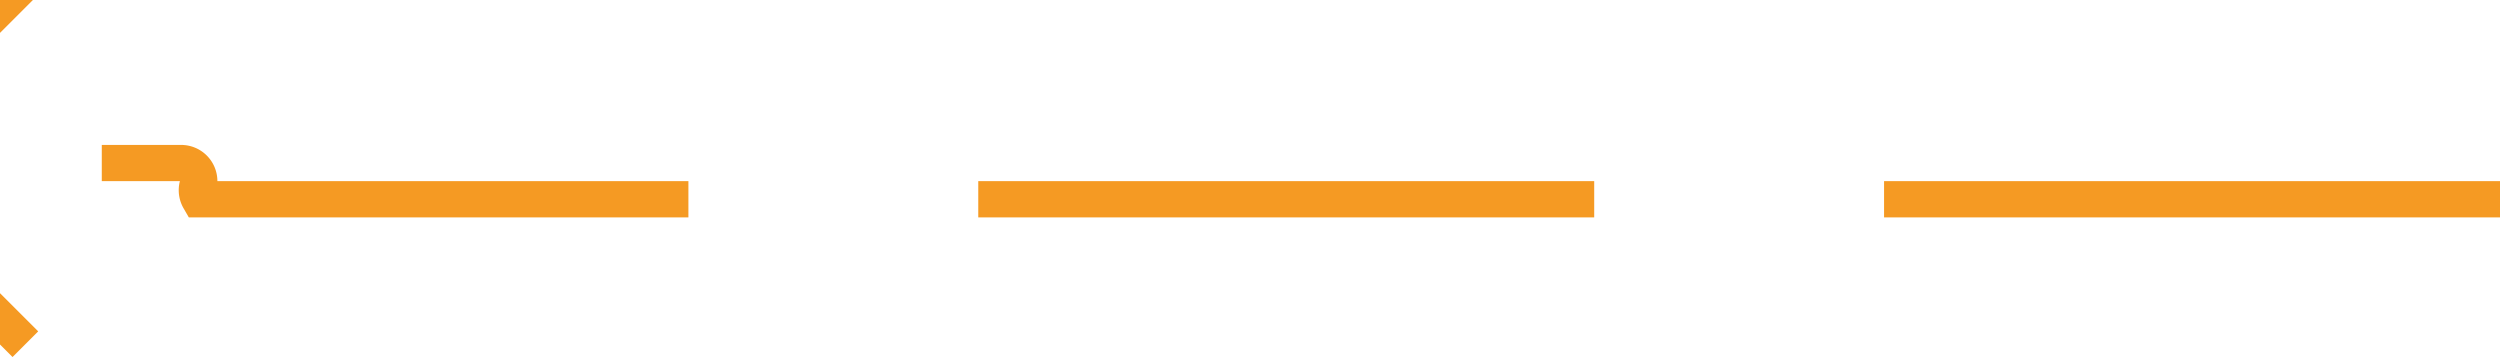 ﻿<?xml version="1.0" encoding="utf-8"?>
<svg version="1.1" xmlns:xlink="http://www.w3.org/1999/xlink" width="69px" height="10px" preserveAspectRatio="xMinYMid meet" viewBox="285 373  69 8" xmlns="http://www.w3.org/2000/svg">
  <path d="M 354 377.5  L 290.5 377.5  A 0.5 0.5 0 0 1 290.5 377 A 0.5 0.5 0 0 0 290 376.5 L 281 376.5  " stroke-width="1" stroke-dasharray="17,8" stroke="#f59a23" fill="none" />
  <path d="M 286.054 381.146  L 281.407 376.5  L 286.054 371.854  L 285.346 371.146  L 280.346 376.146  L 279.993 376.5  L 280.346 376.854  L 285.346 381.854  L 286.054 381.146  Z " fill-rule="nonzero" fill="#f59a23" stroke="none" />
</svg>